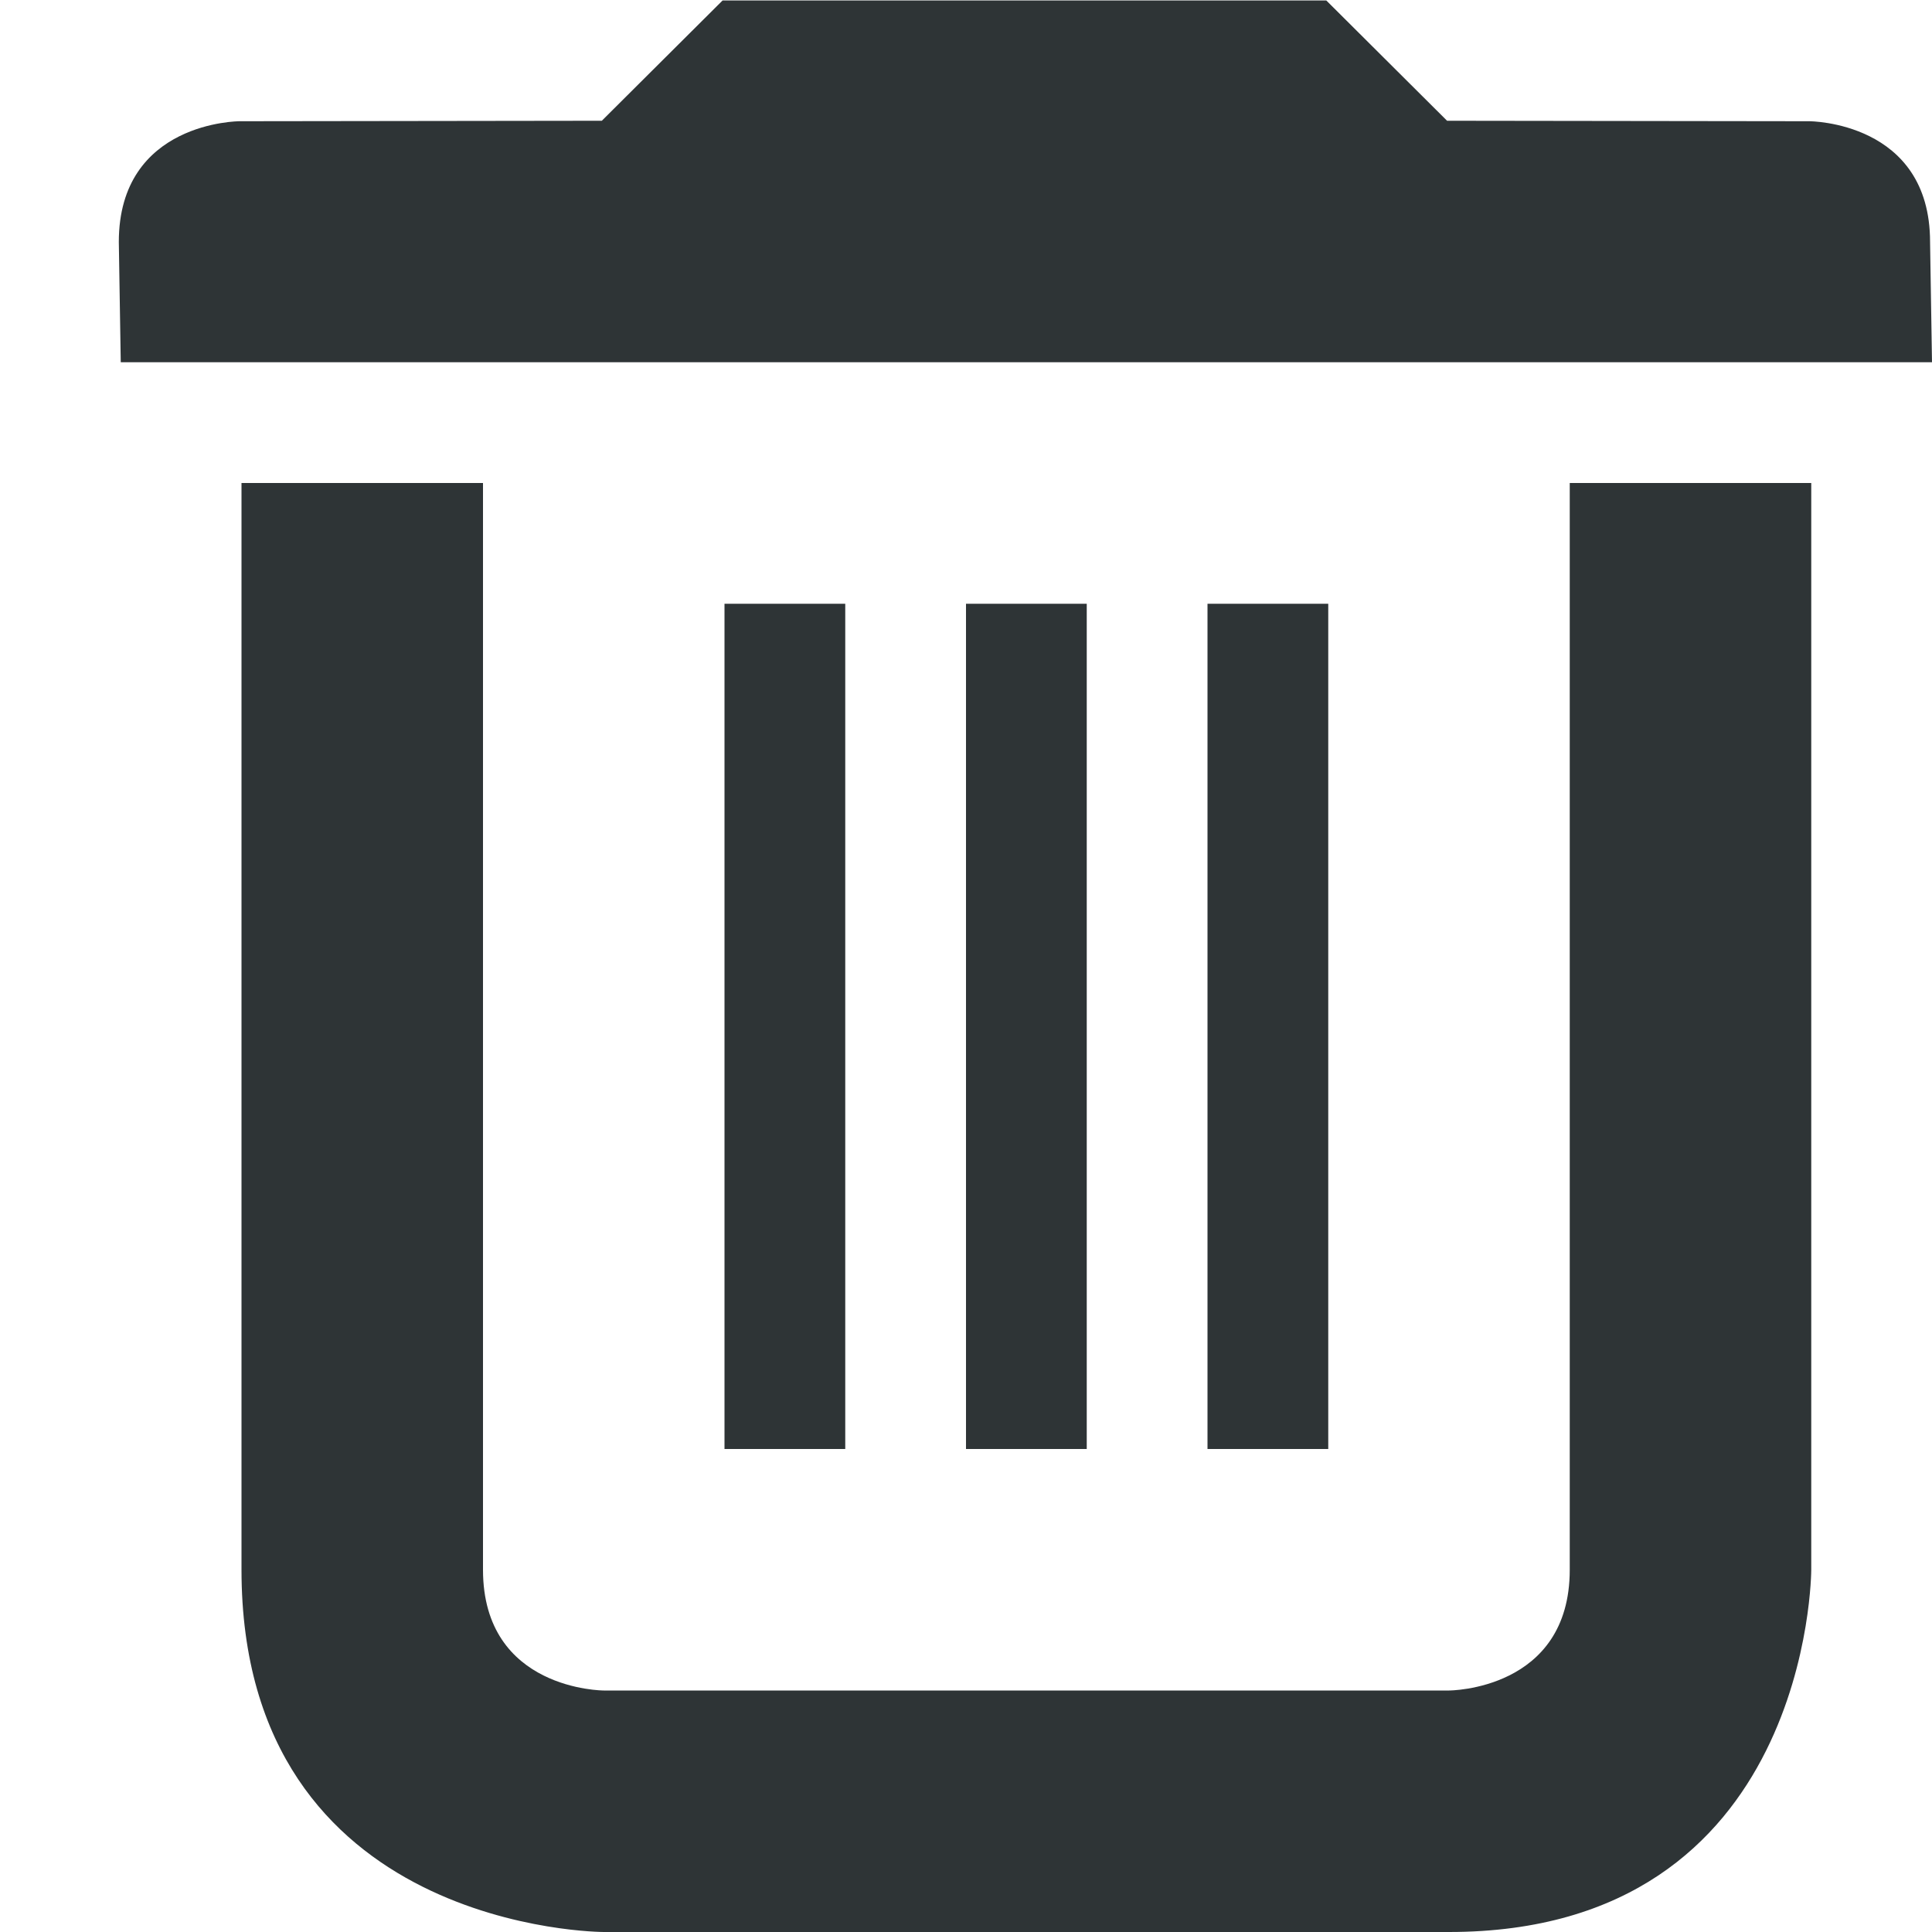 <?xml version="1.0" encoding="UTF-8"?>
<svg xmlns="http://www.w3.org/2000/svg" height="16px" viewBox="0 0 16 16" width="16px"><path d="m 5.984 0.004 l -1 0.996 l -3 0.004 s -1 0 -1 1 l 0.016 0.996 h 15 l -0.016 -0.996 c 0 -1 -1 -1 -1 -1 l -3 -0.004 l -1 -0.996 z m -3.984 3.996 v 9 c 0 3 3 3 3 3 h 7 c 3 0 3 -3 3 -3 v -9 h -2 v 9 c 0 1 -1 1 -1 1 h -7 s -1 0 -1 -1 v -9 z m 4 1 v 7 h 1 v -7 z m 2 0 v 7 h 1 v -7 z m 2 0 v 7 h 1 v -7 z m 0 0" fill="#2e3436"/></svg>
